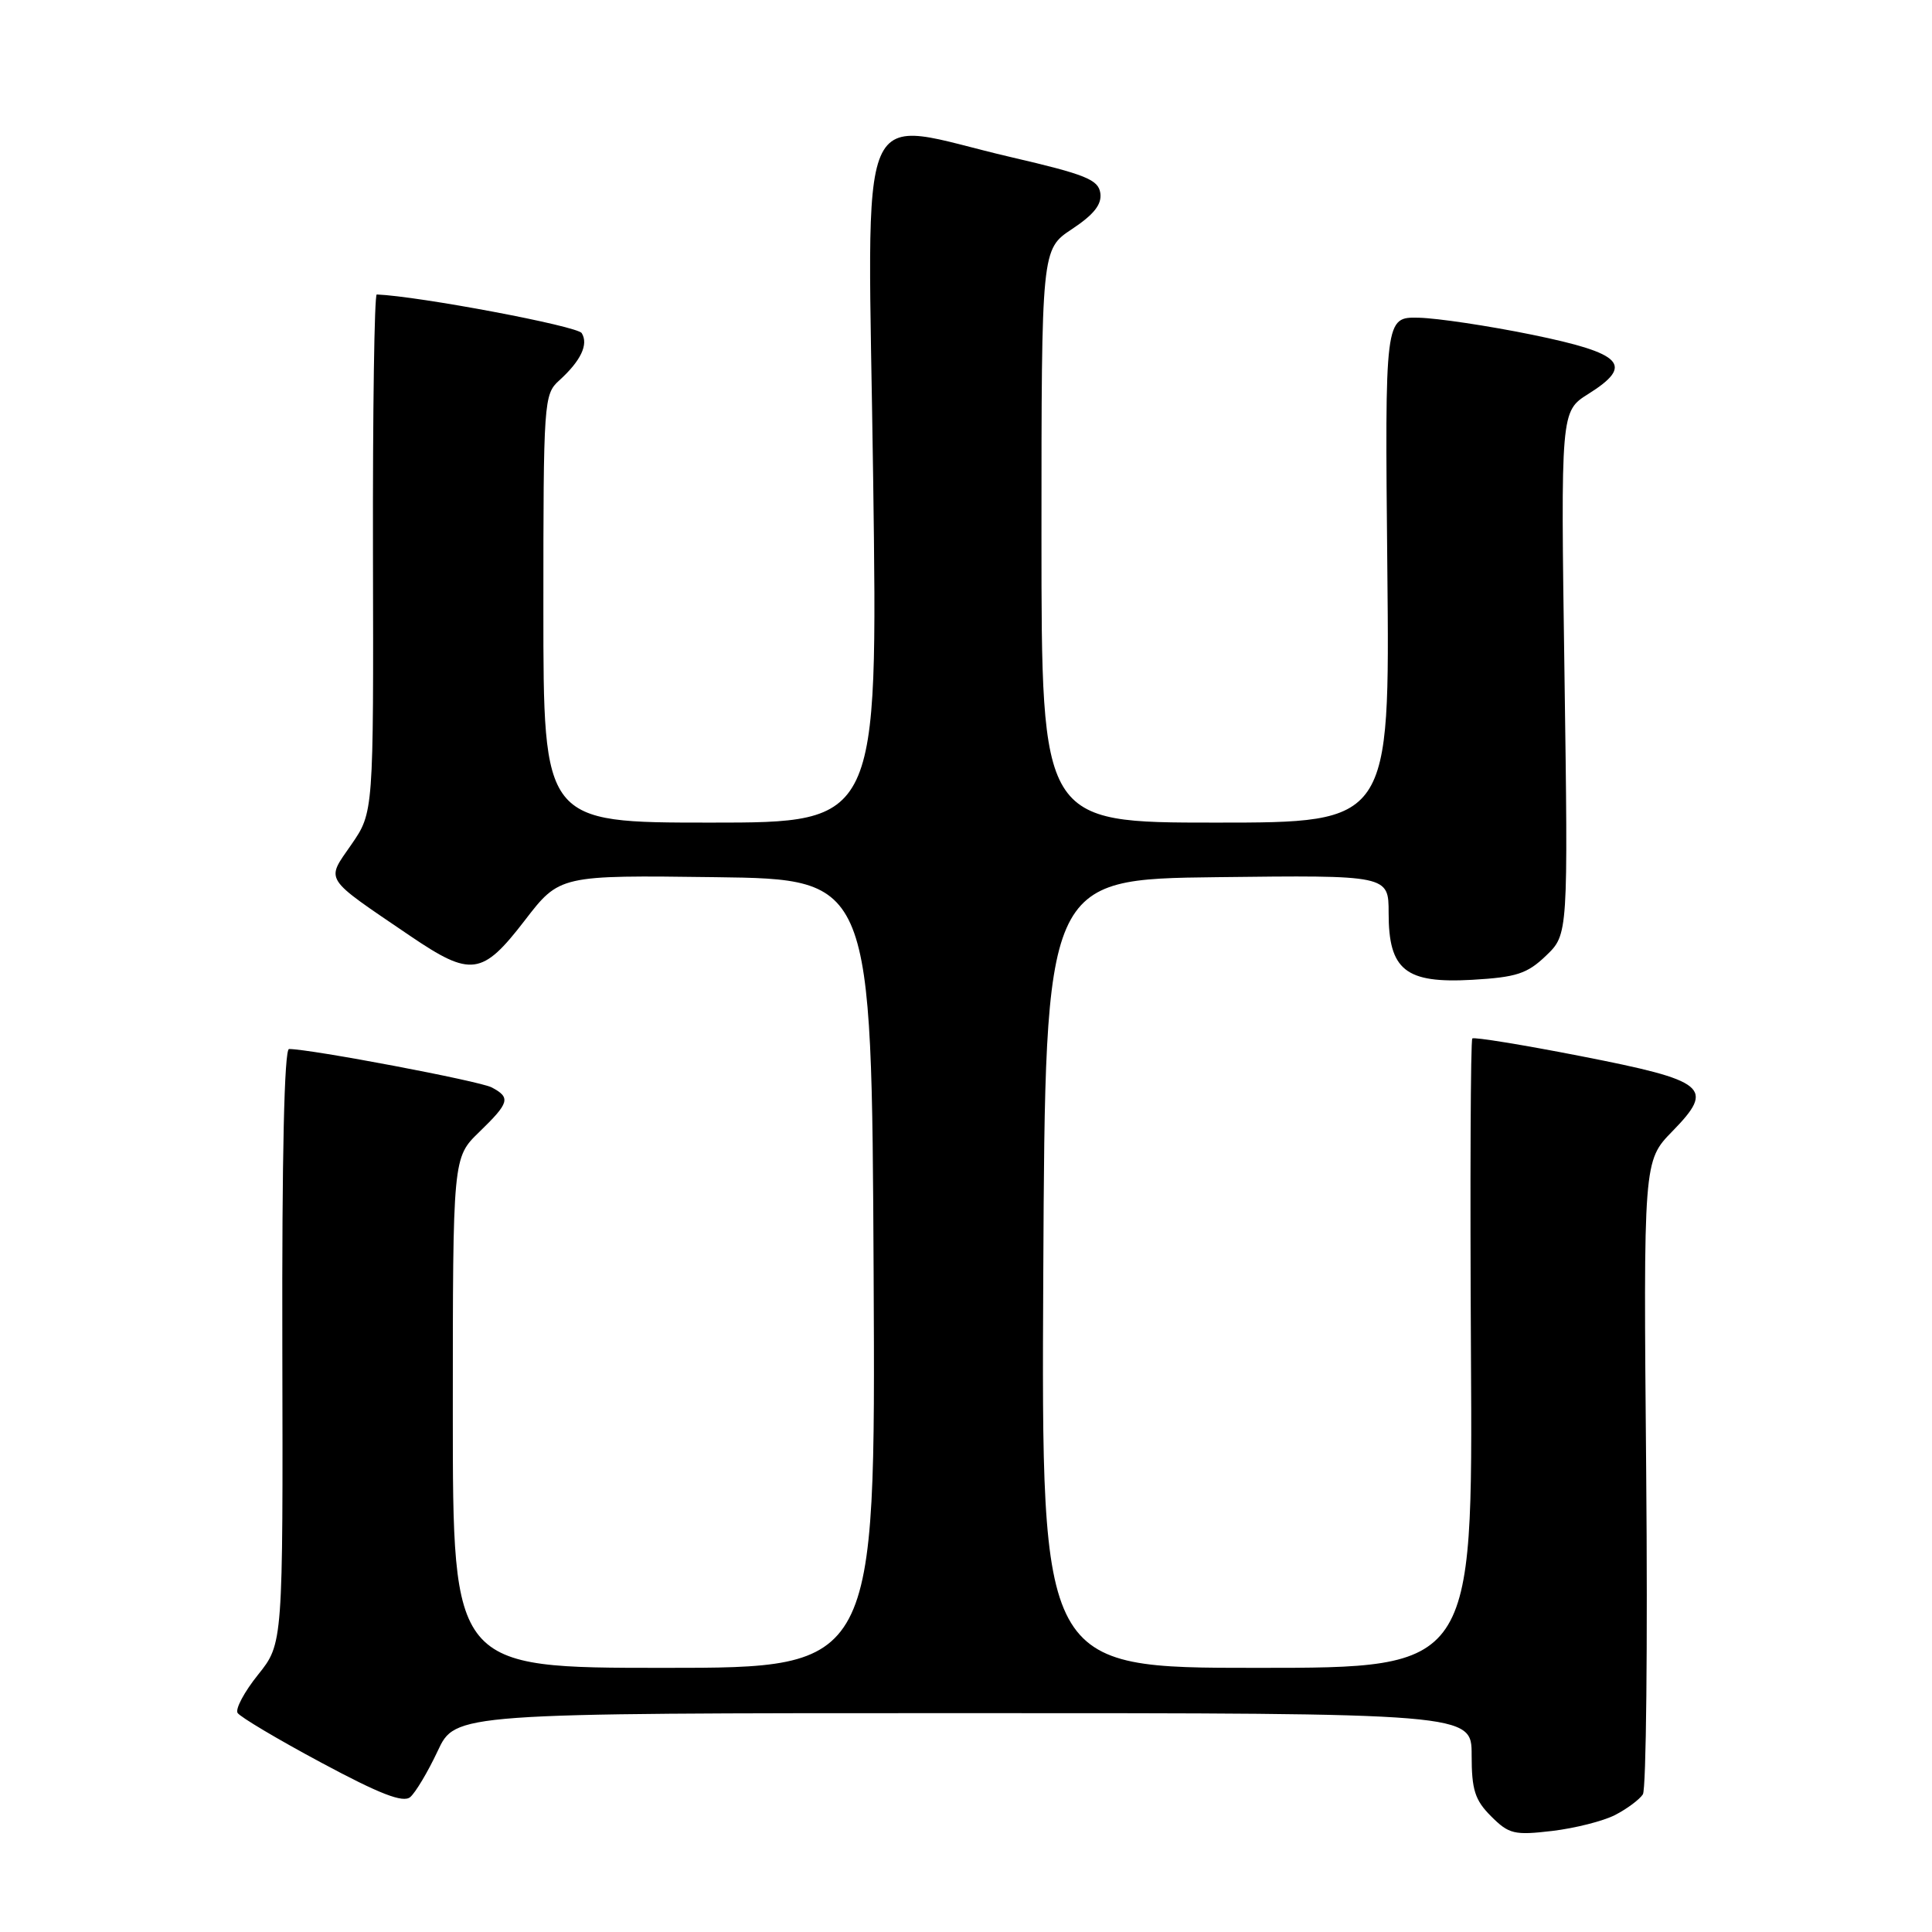 <?xml version="1.0" encoding="UTF-8" standalone="no"?>
<!DOCTYPE svg PUBLIC "-//W3C//DTD SVG 1.1//EN" "http://www.w3.org/Graphics/SVG/1.1/DTD/svg11.dtd" >
<svg xmlns="http://www.w3.org/2000/svg" xmlns:xlink="http://www.w3.org/1999/xlink" version="1.1" viewBox="0 0 256 256">
 <g >
 <path fill="currentColor"
d=" M 214.02 240.49 C 215.59 239.68 217.24 238.45 217.69 237.76 C 218.13 237.07 218.33 217.90 218.13 195.16 C 217.76 153.83 217.76 153.83 221.61 149.89 C 227.27 144.09 226.21 143.22 209.45 139.94 C 201.78 138.44 195.31 137.39 195.09 137.60 C 194.86 137.82 194.78 156.67 194.91 179.50 C 195.15 221.00 195.15 221.00 166.57 221.00 C 137.98 221.00 137.98 221.00 138.24 168.75 C 138.50 116.50 138.50 116.50 161.25 116.23 C 184.00 115.96 184.00 115.96 184.00 120.98 C 184.00 128.55 186.23 130.33 195.07 129.83 C 200.94 129.49 202.36 129.03 204.86 126.63 C 207.79 123.82 207.79 123.82 207.30 89.16 C 206.80 54.50 206.80 54.50 210.46 52.20 C 216.56 48.37 215.09 46.83 203.00 44.35 C 197.22 43.17 190.47 42.16 188.00 42.10 C 183.50 42.00 183.50 42.00 183.83 75.50 C 184.16 109.00 184.16 109.00 161.08 109.00 C 138.00 109.00 138.00 109.00 138.00 71.01 C 138.00 33.03 138.00 33.03 142.05 30.35 C 144.96 28.42 146.01 27.08 145.80 25.59 C 145.54 23.80 143.86 23.12 134.00 20.83 C 112.93 15.94 114.99 11.15 115.70 63.50 C 116.32 109.00 116.32 109.00 94.16 109.00 C 72.00 109.00 72.00 109.00 72.00 80.65 C 72.00 53.16 72.06 52.25 74.09 50.42 C 76.96 47.82 78.01 45.63 77.08 44.14 C 76.51 43.20 55.48 39.24 49.92 39.02 C 49.61 39.01 49.38 54.45 49.42 73.32 C 49.50 107.65 49.50 107.65 46.55 111.92 C 43.17 116.81 42.71 116.10 54.36 124.02 C 62.41 129.48 63.90 129.28 69.52 121.98 C 74.15 115.96 74.15 115.96 94.82 116.23 C 115.50 116.50 115.50 116.50 115.76 168.75 C 116.02 221.00 116.02 221.00 88.01 221.00 C 60.00 221.00 60.00 221.00 60.00 187.20 C 60.00 153.39 60.00 153.39 63.50 150.00 C 67.51 146.11 67.70 145.44 65.16 144.09 C 63.59 143.25 41.16 139.00 38.30 139.00 C 37.67 139.00 37.35 153.22 37.41 178.39 C 37.50 217.78 37.50 217.78 34.20 221.90 C 32.38 224.16 31.16 226.45 31.48 226.97 C 31.81 227.50 36.80 230.47 42.57 233.56 C 50.34 237.73 53.40 238.91 54.35 238.13 C 55.05 237.54 56.69 234.80 57.99 232.03 C 60.34 227.00 60.34 227.00 127.67 227.00 C 195.00 227.00 195.00 227.00 195.00 232.55 C 195.00 237.17 195.43 238.52 197.58 240.67 C 199.94 243.03 200.65 243.20 205.67 242.61 C 208.70 242.25 212.45 241.30 214.02 240.49 Z "/>
</g>
</svg>